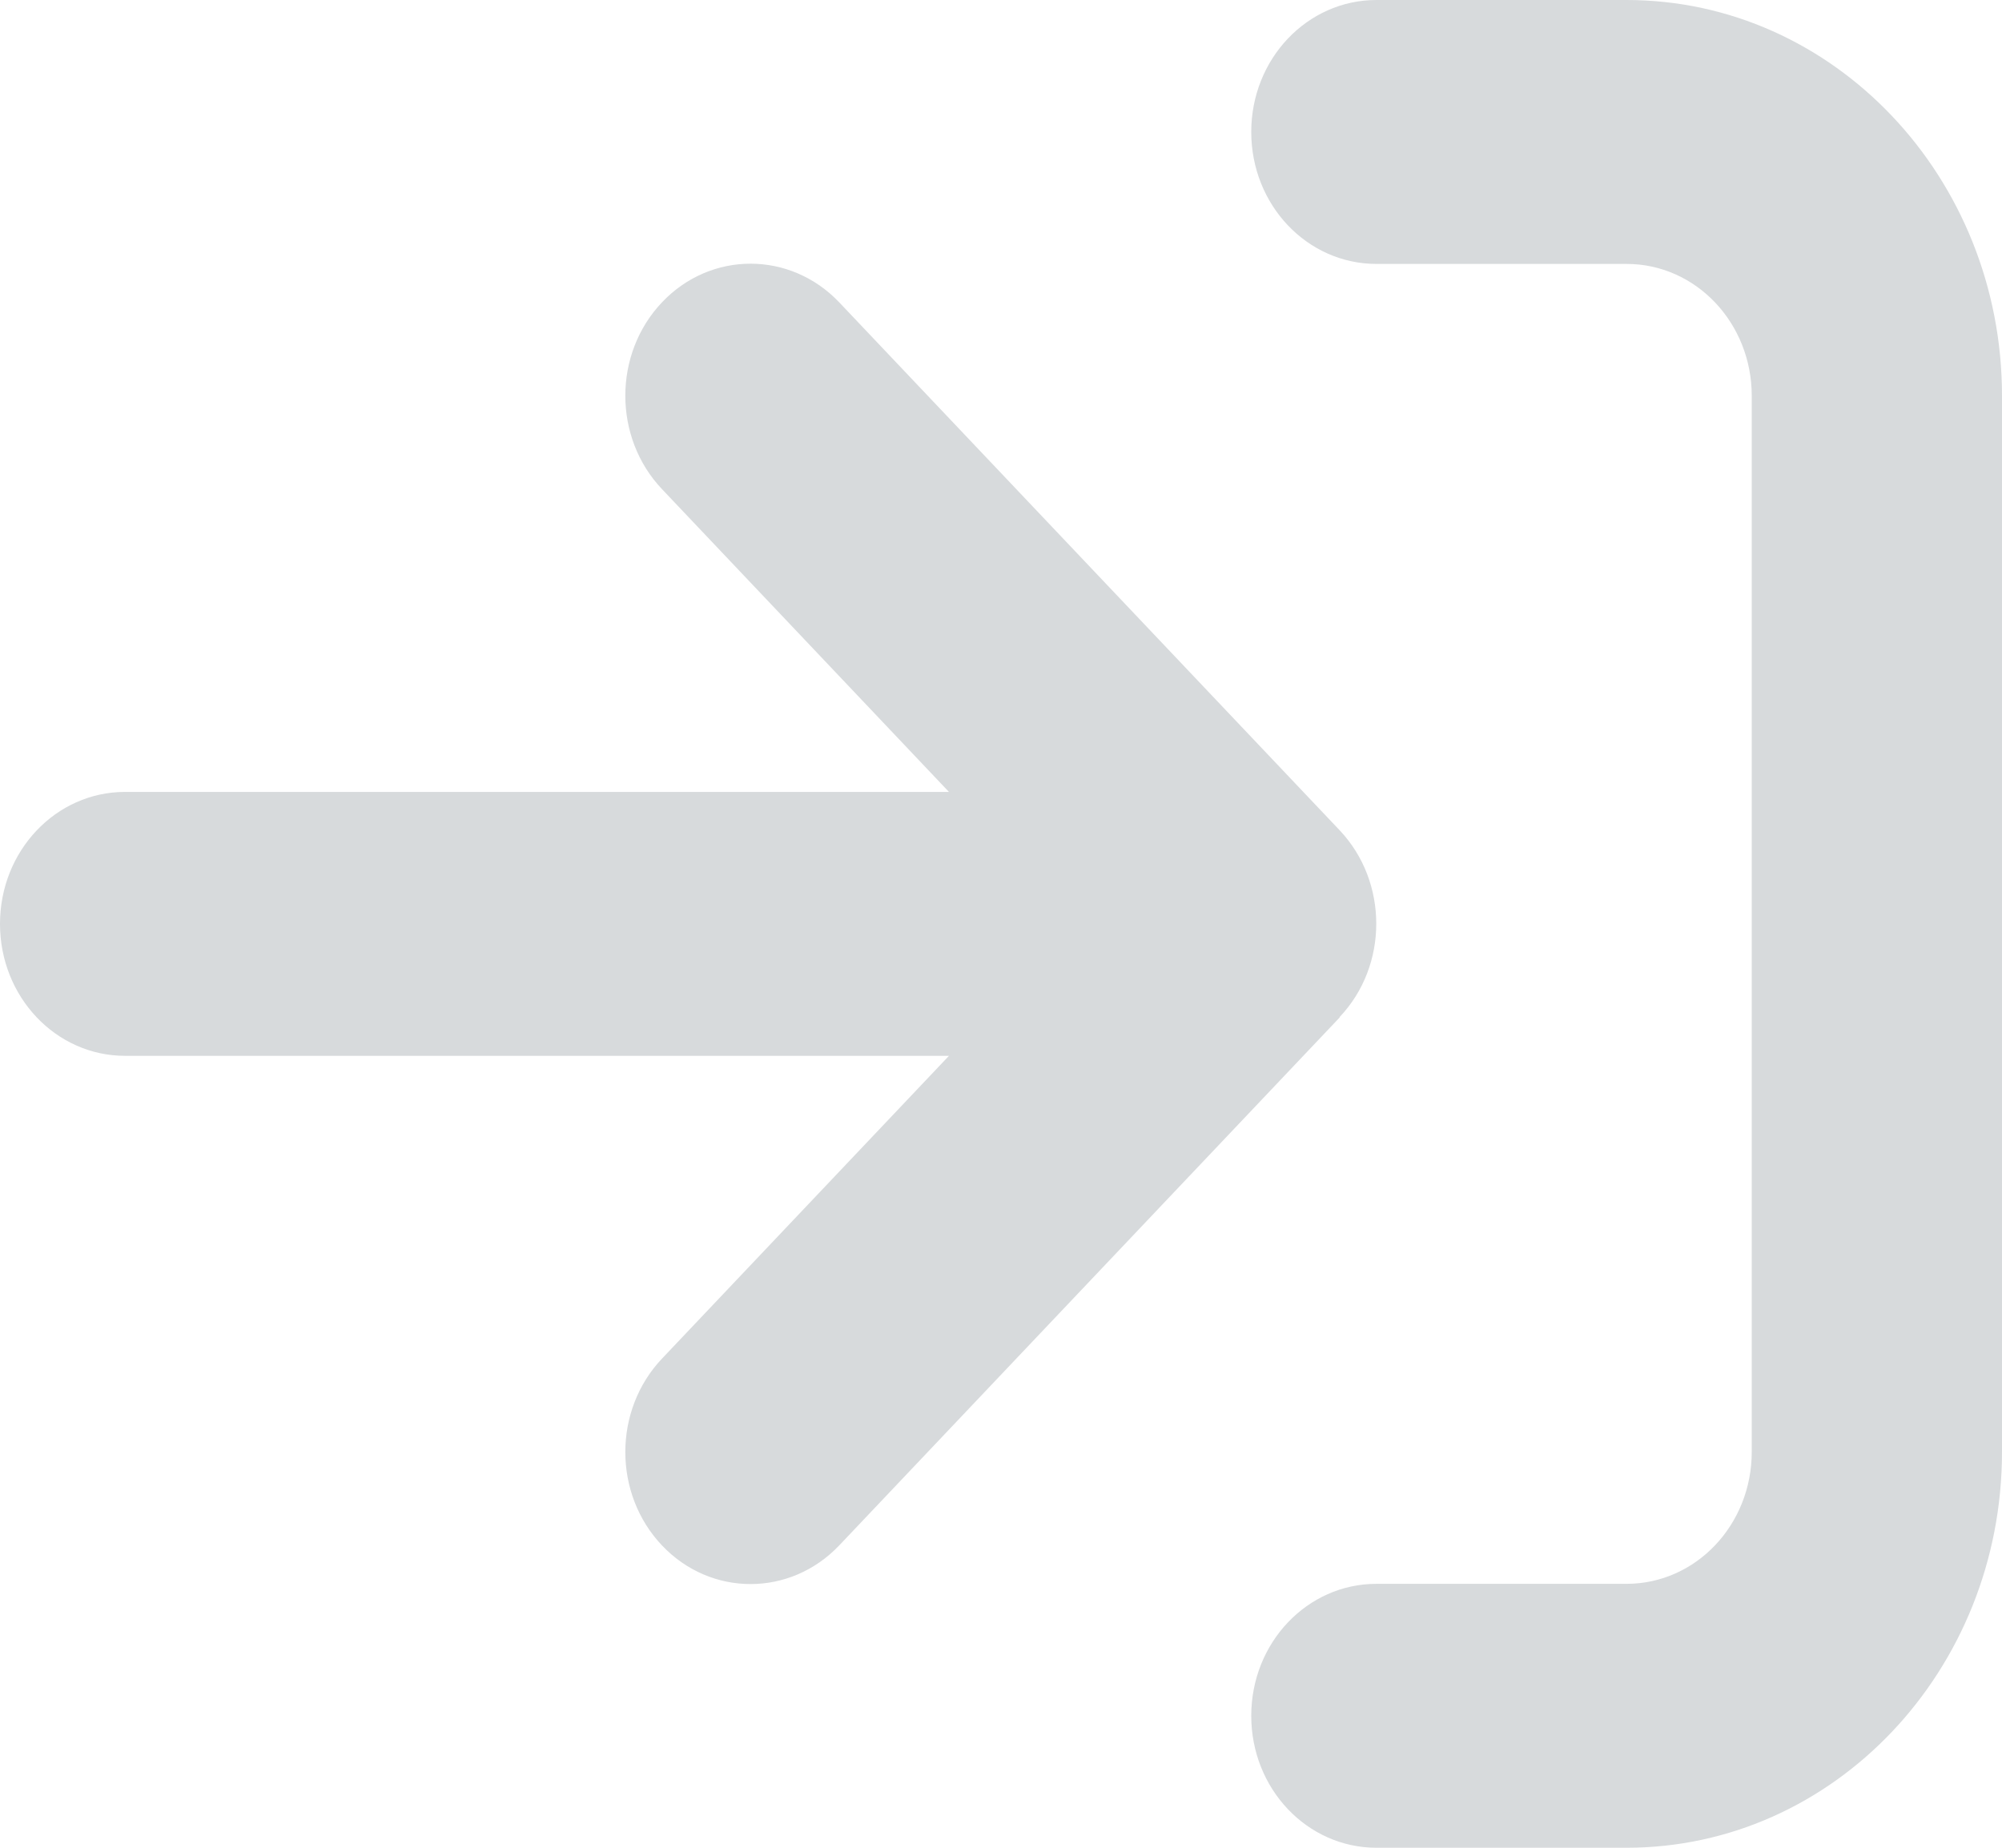 <svg width="13" height="12" viewBox="0 0 13 12" fill="none" xmlns="http://www.w3.org/2000/svg">
<path d="M8.938 1.714H10.562C11.012 1.714 11.375 2.097 11.375 2.571V9.429C11.375 9.903 11.012 10.286 10.562 10.286H8.938C8.488 10.286 8.125 10.669 8.125 11.143C8.125 11.617 8.488 12 8.938 12H10.562C11.908 12 13 10.848 13 9.429V2.571C13 1.152 11.908 0 10.562 0H8.938C8.488 0 8.125 0.383 8.125 0.857C8.125 1.331 8.488 1.714 8.938 1.714ZM8.699 6.605C9.016 6.271 9.016 5.727 8.699 5.392L5.449 1.963C5.131 1.629 4.616 1.629 4.299 1.963C3.981 2.298 3.981 2.842 4.299 3.177L6.162 5.143H0.812C0.363 5.143 0 5.526 0 6C0 6.474 0.363 6.857 0.812 6.857H6.162L4.299 8.823C3.981 9.158 3.981 9.702 4.299 10.037C4.616 10.371 5.131 10.371 5.449 10.037L8.699 6.608V6.605Z" fill="#D7DADC"/>
</svg>
